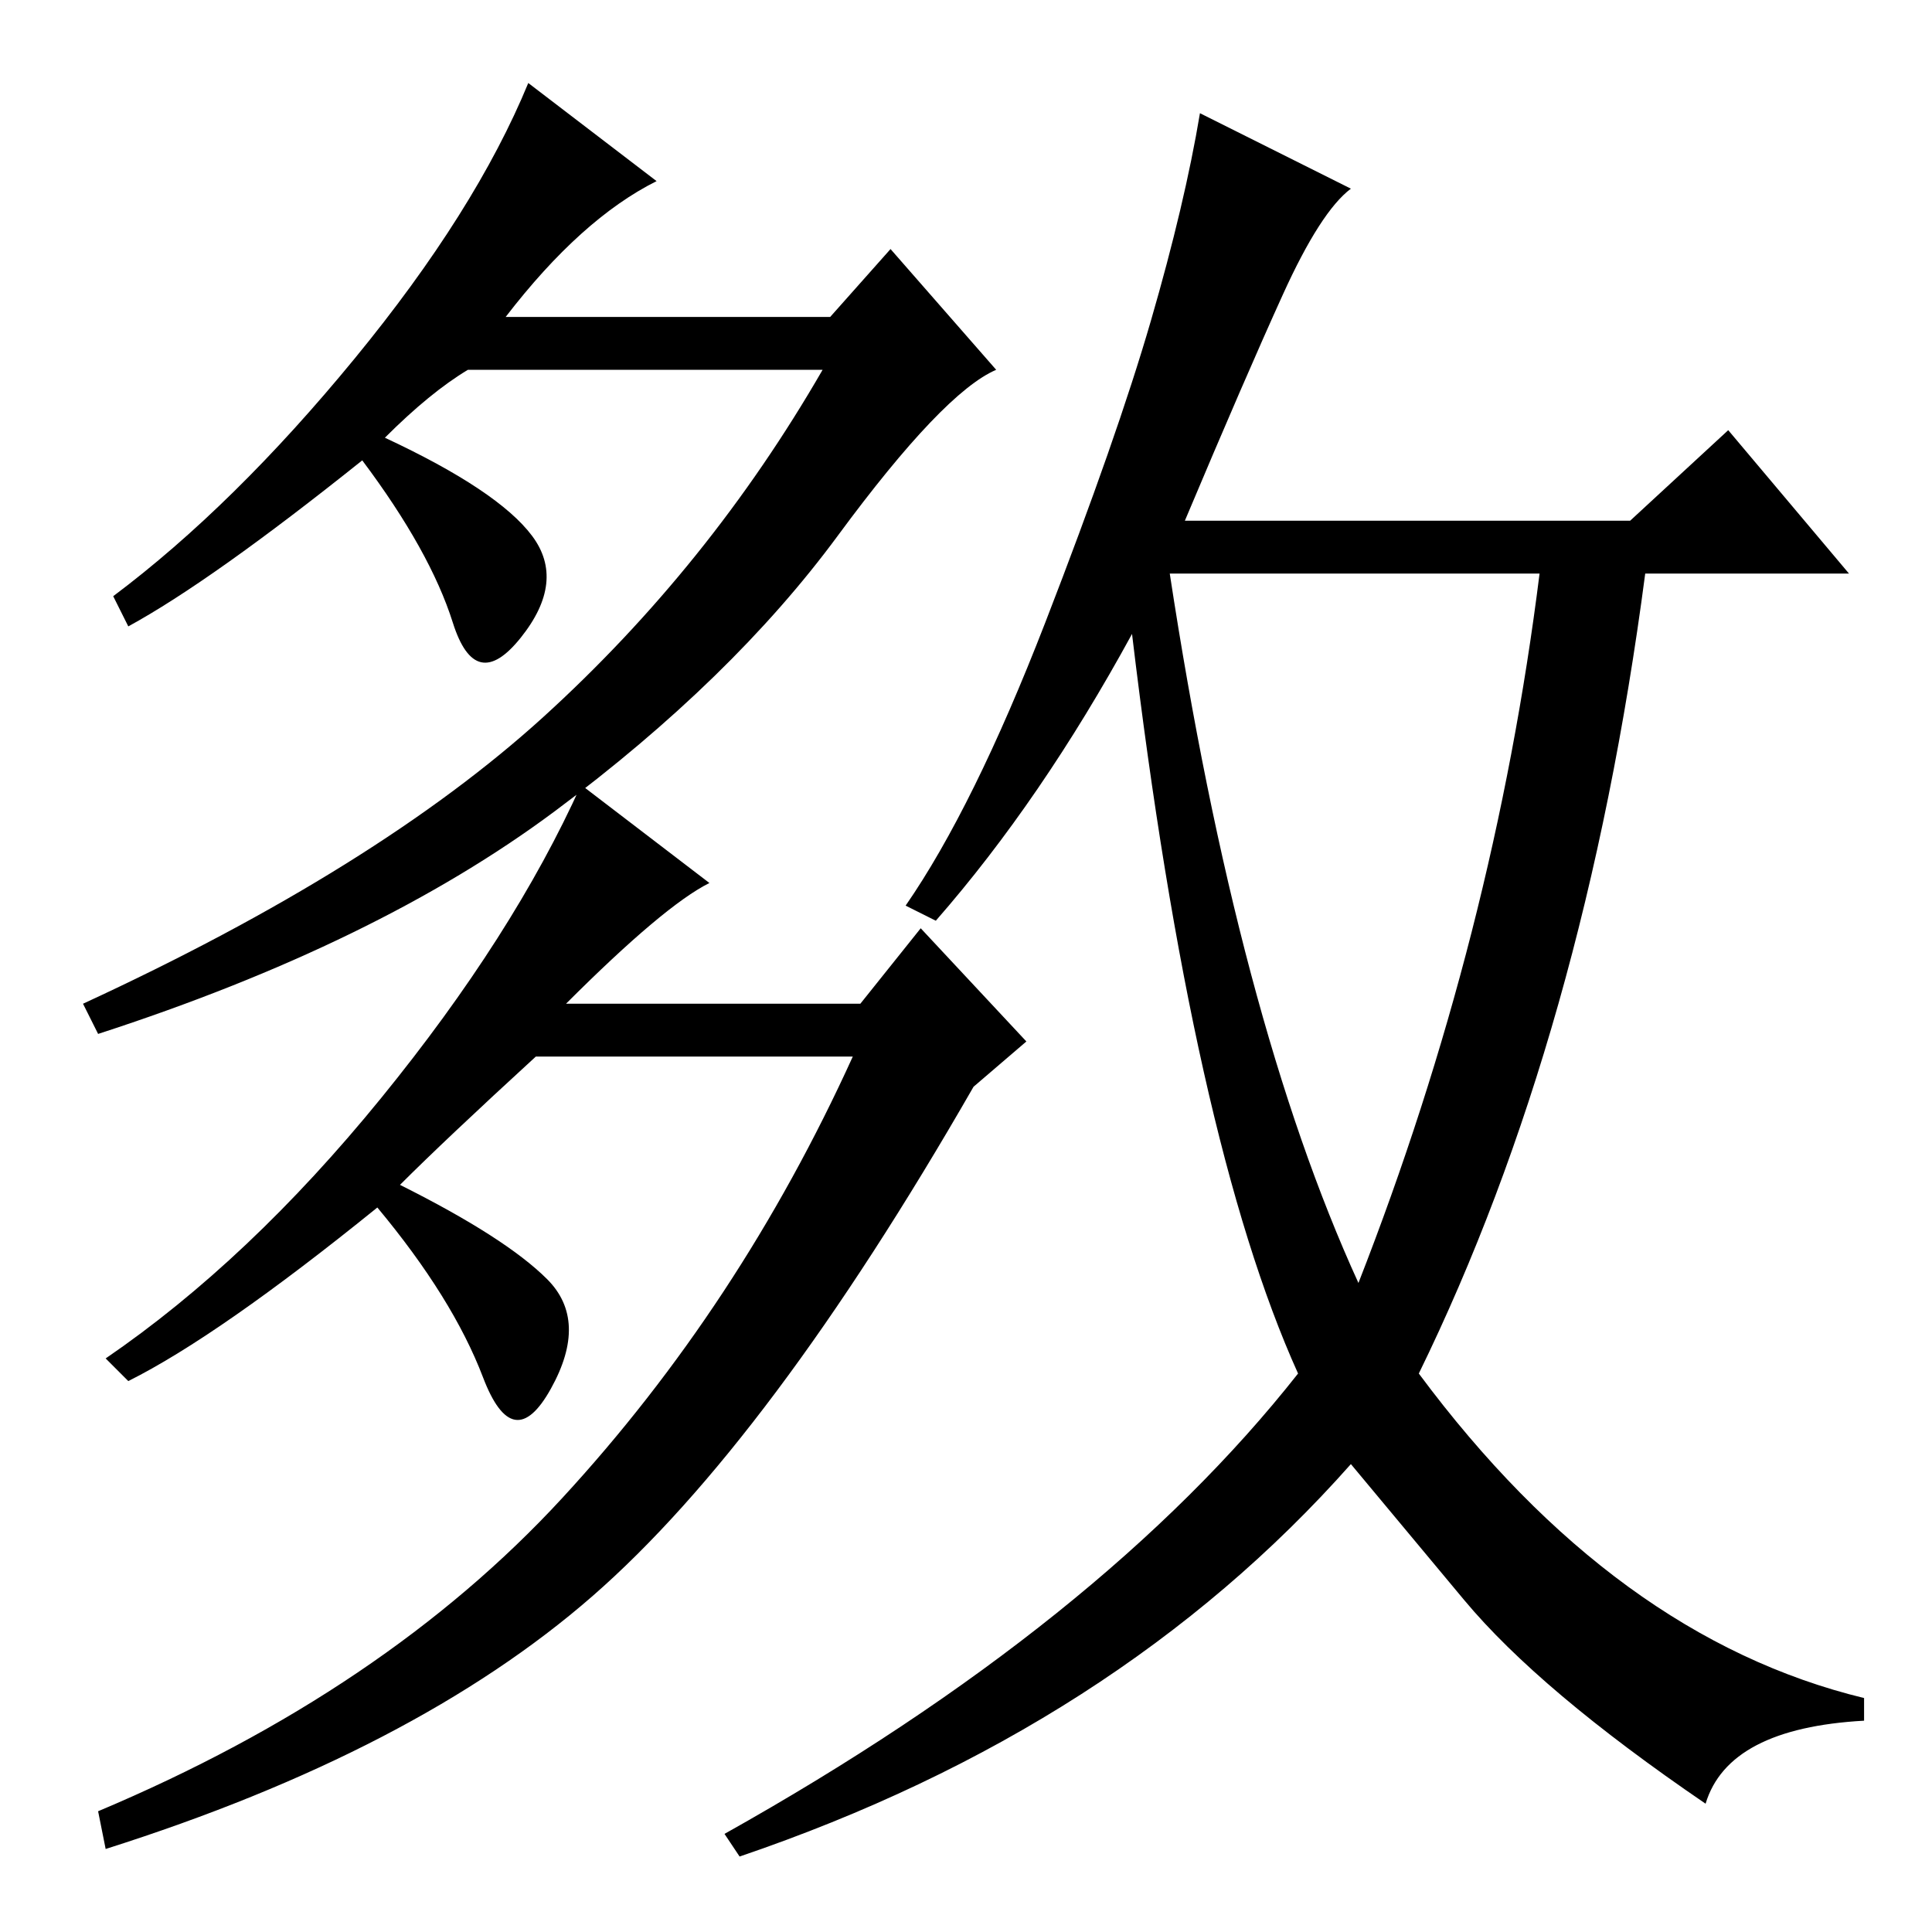 <?xml version="1.0" standalone="no"?>
<!DOCTYPE svg PUBLIC "-//W3C//DTD SVG 1.1//EN" "http://www.w3.org/Graphics/SVG/1.1/DTD/svg11.dtd" >
<svg xmlns="http://www.w3.org/2000/svg" xmlns:xlink="http://www.w3.org/1999/xlink" version="1.1" viewBox="0 -36 256 256">
  <g transform="matrix(1 0 0 -1 0 220)">
   <path fill="currentColor"
d="M51 198q15 -7 19.5 -13t-1.5 -13.5t-9 2t-12 21.5q-20 -16 -31 -22l-2 4q16 12 32 31.5t23 36.5l17 -13q-10 -5 -20 -18h43l8 9l14 -16q-7 -3 -21 -22t-37.5 -36.5t-60.5 -29.5l-2 4q39 18 61 38t37 46h-47q-5 -3 -11 -9zM17 73l-3 3q19 13 36.5 34.5t26.5 41.5l17 -13
q-6 -3 -19 -16h39l8 10l14 -15l-7 -6q-27 -47 -50.5 -67.5t-64.5 -33.5l-1 5q38 16 61.5 41.5t38.5 58.5h-42q-12 -11 -18 -17q14 -7 19.5 -12.5t0.5 -14.5t-9 1.5t-14 22.5q-21 -17 -33 -23zM179 231q-4 -3 -9 -14t-13 -30h59l13 12l16 -19h-27q-8 -61 -30 -106
q26 -35 59 -43v-3q-18 -1 -21 -11q-22 15 -32 27l-15 18q-31 -35 -81 -52l-2 3q50 28 76 61q-14 31 -22 98q-12 -22 -26 -38l-4 2q9 13 18.5 37.5t14 40t6.5 27.5zM180 86q18 46 24 94h-49q9 -59 25 -94z" />
  </g>

</svg>
